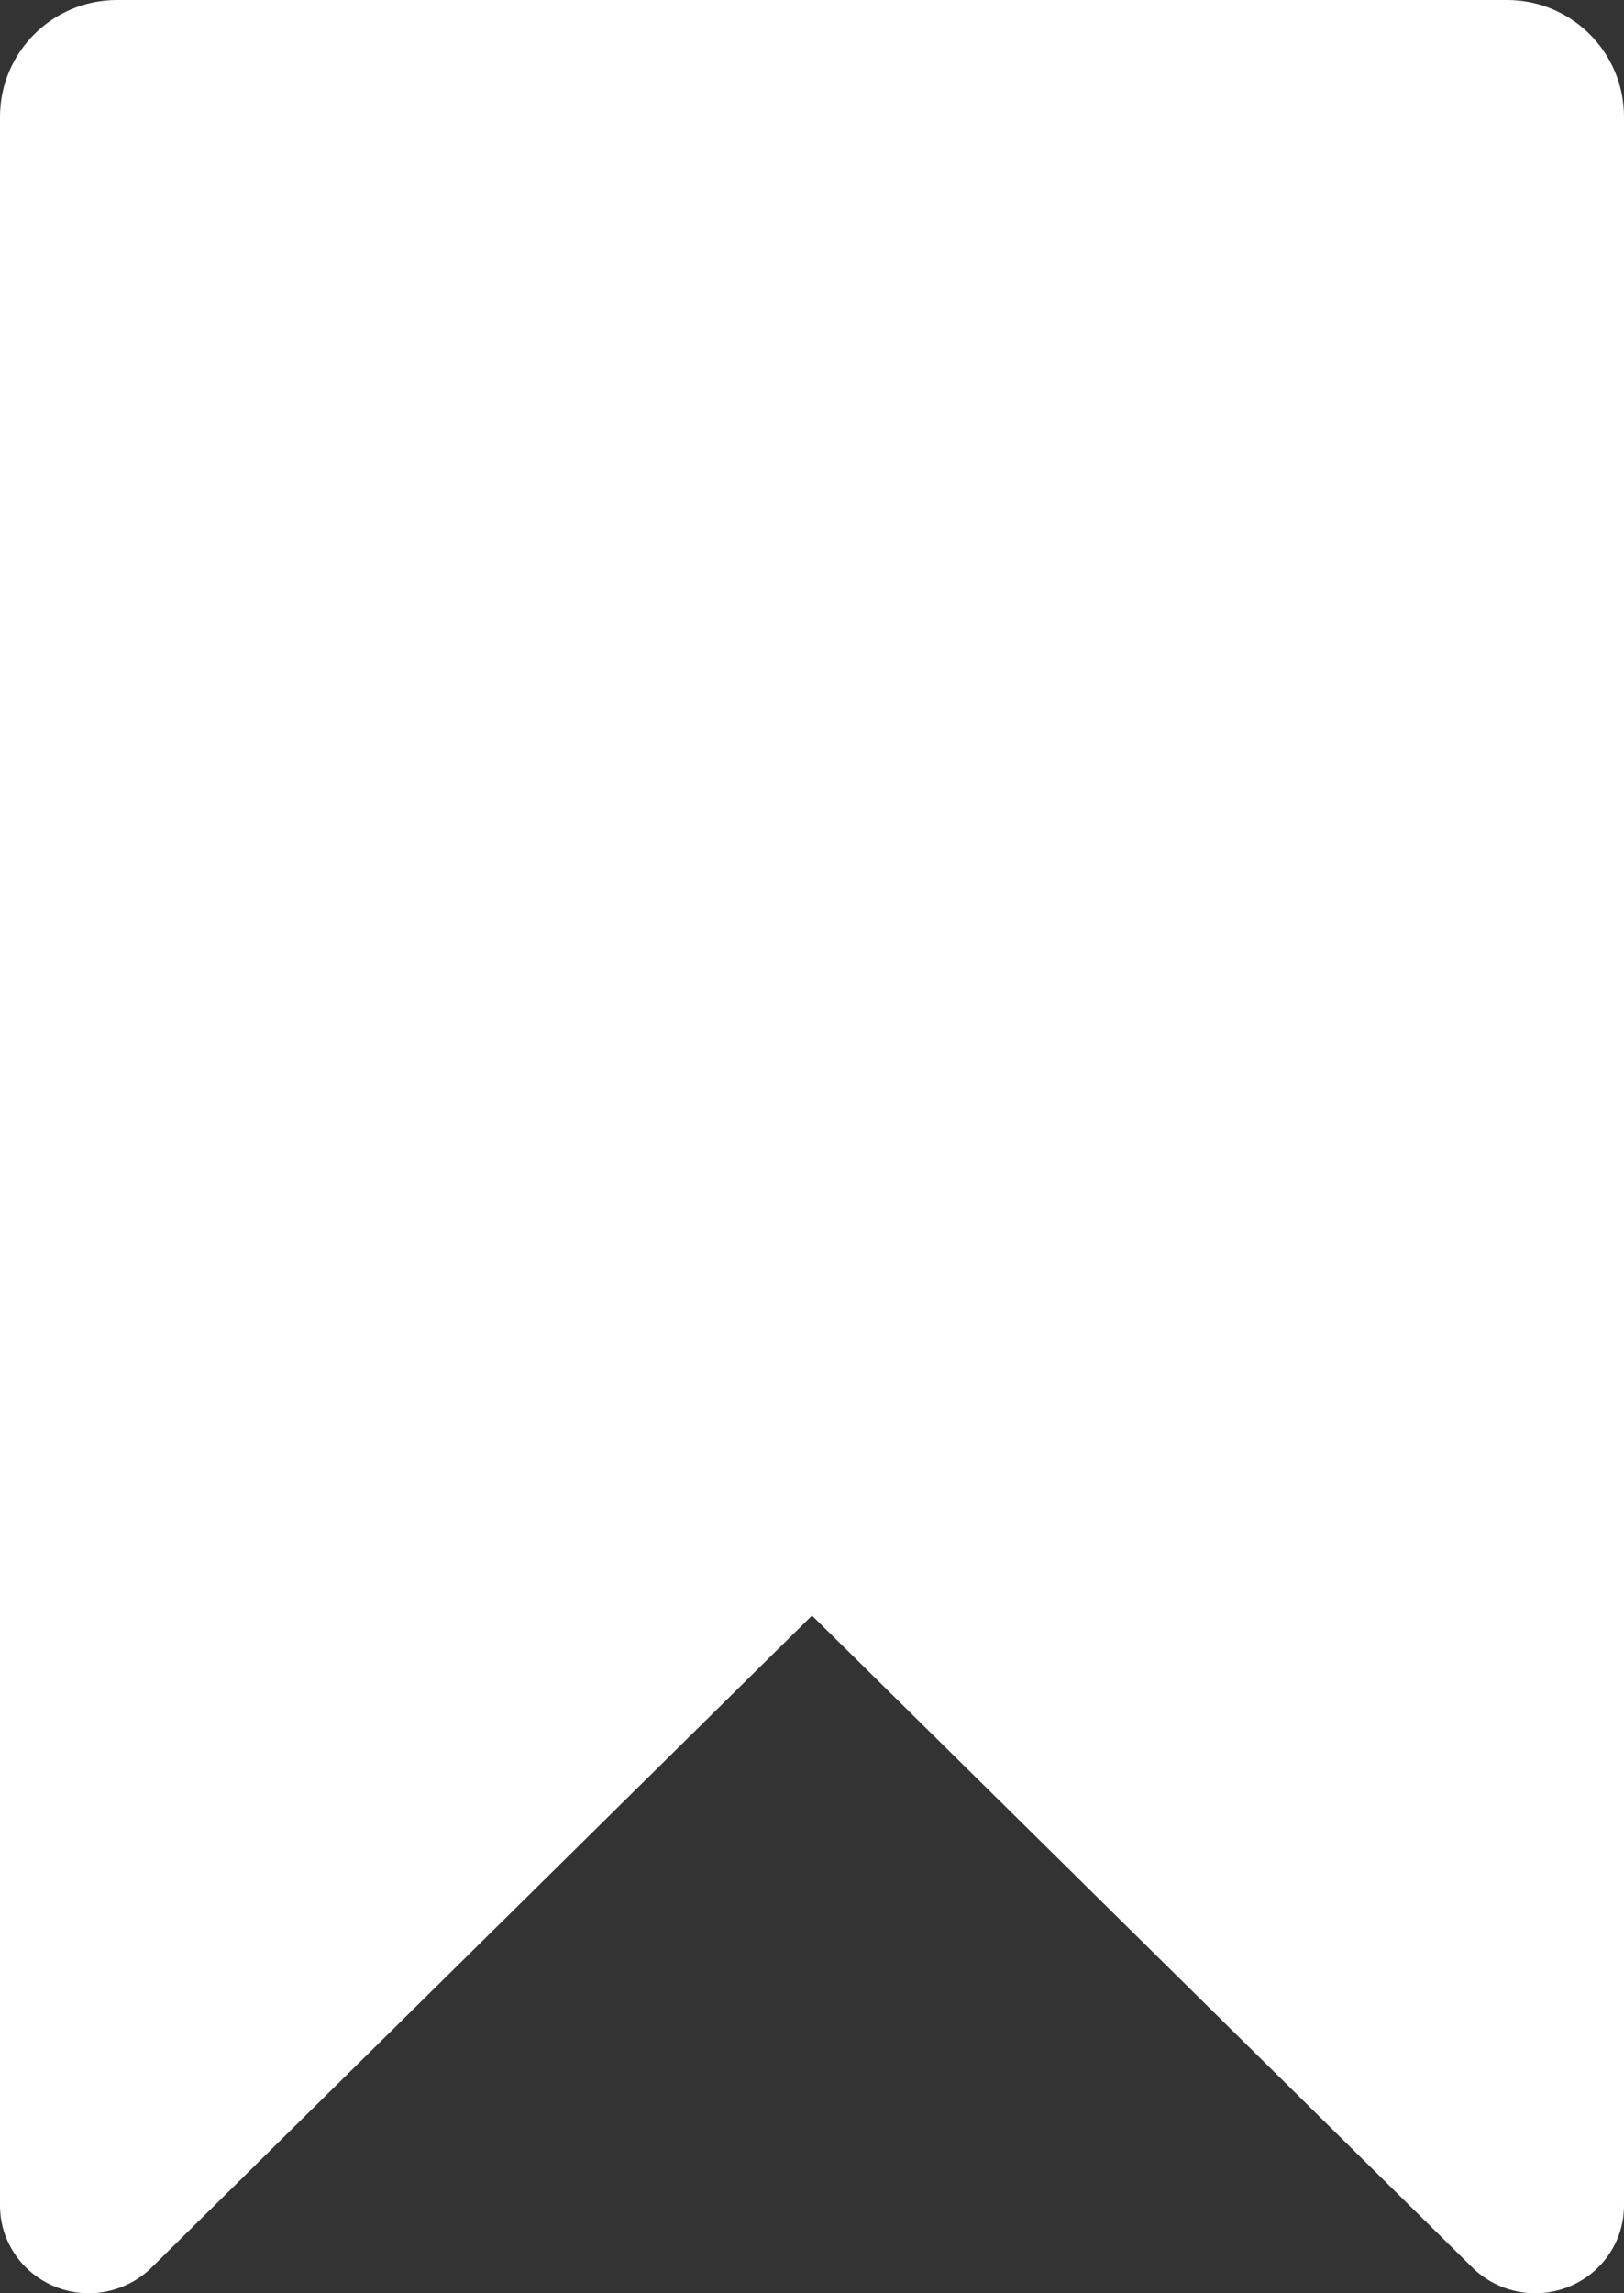 <svg height="48" viewBox="0 0 34 48" width="34" xmlns="http://www.w3.org/2000/svg"><rect x="0" y="0" width="34" height="48" fill="#333333" stroke="none"/><path d="m1323.174 119.462c-.349.344-.822.538-1.315.538-1.027 0-1.859-.822-1.859-1.835v-43.718c0-1.351 1.096-2.447 2.447-2.447h29.106c1.351 0 2.447 1.096 2.447 2.447v43.718c0 1.014-.832 1.835-1.859 1.835-.493 0-.966-.193-1.315-.538l-13.826-13.647z" fill="#fff" transform="translate(-1320 -72)"/></svg>